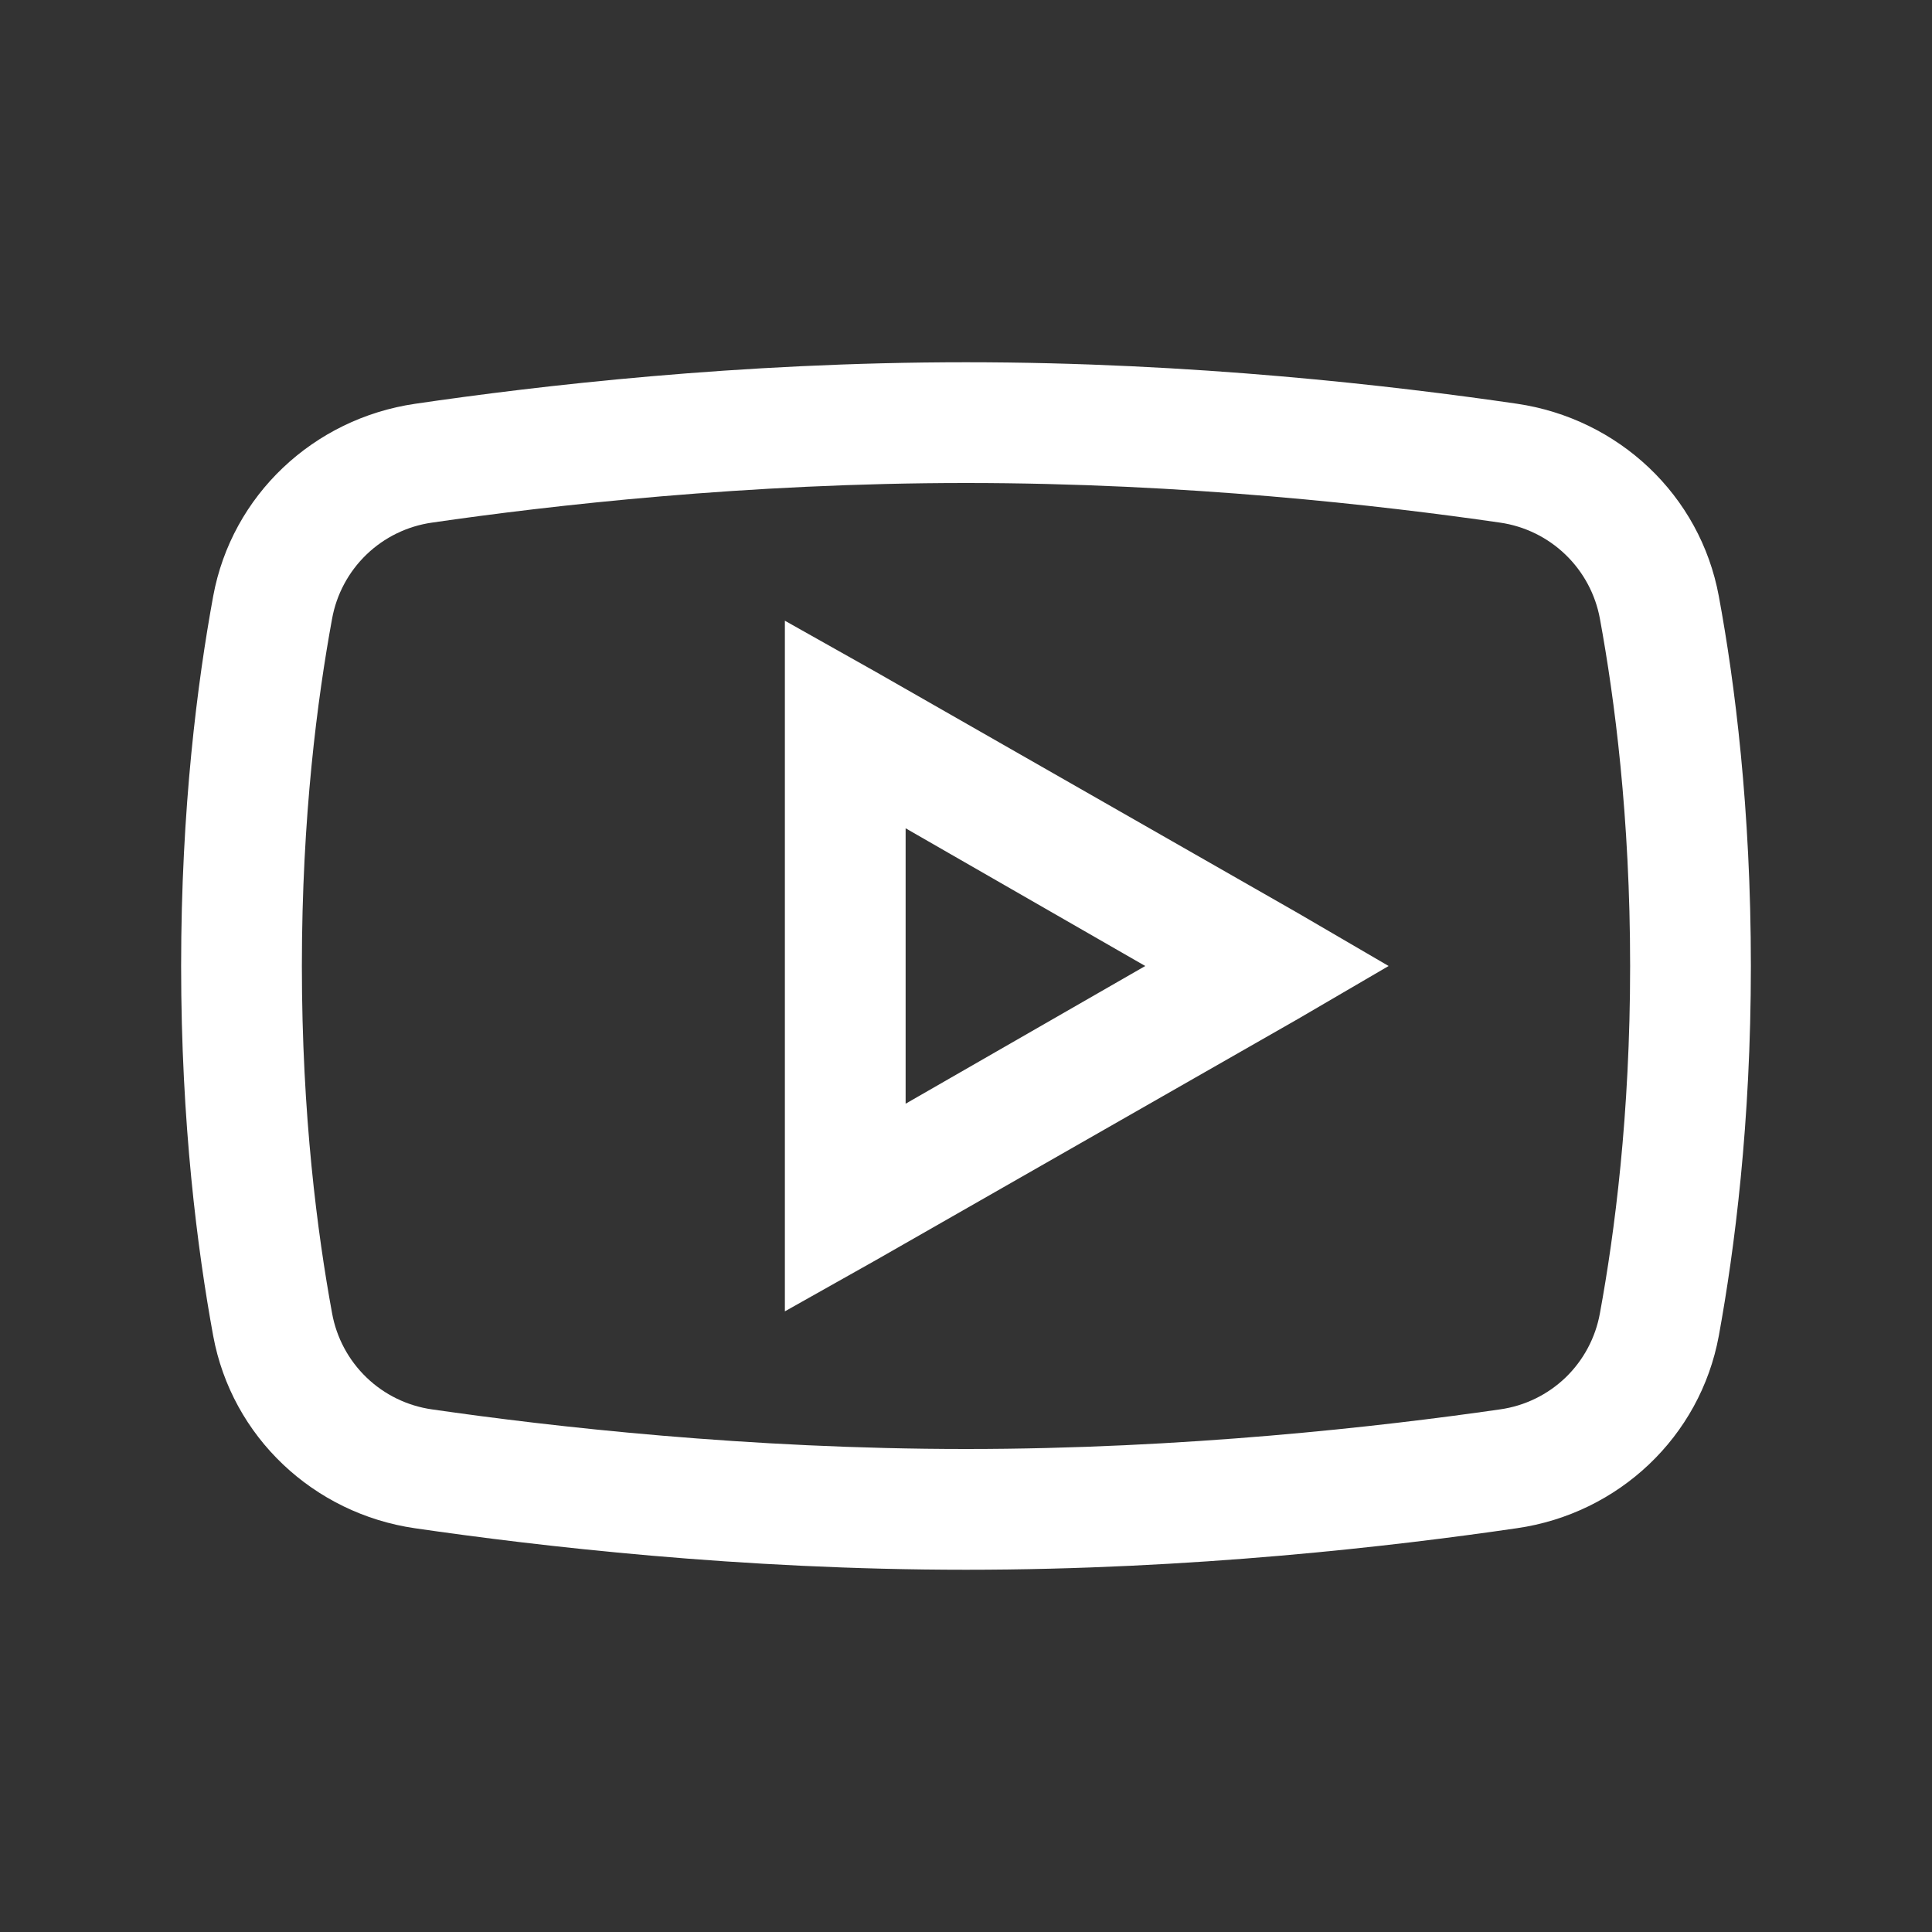 <svg width="32" height="32" viewBox="0 0 32 32" fill="none" xmlns="http://www.w3.org/2000/svg">
<rect x="0" y="0" width="32" height="32" fill="#333333" stroke="none"/>
<path d="M16 6C12.234 6 8.906 6.39 6.875 6.688C5.195 6.934 3.84 8.199 3.531 9.875C3.27 11.301 3 13.387 3 16C3 18.613 3.27 20.7 3.531 22.125C3.84 23.801 5.195 25.07 6.875 25.313C8.915 25.609 12.254 26 16 26C19.746 26 23.086 25.61 25.125 25.312C26.805 25.07 28.16 23.801 28.469 22.125C28.73 20.695 29 18.605 29 16C29 13.395 28.734 11.305 28.469 9.875C28.16 8.199 26.805 6.934 25.125 6.687C23.094 6.391 19.765 6 16 6ZM16 8C19.633 8 22.879 8.371 24.844 8.656C25.252 8.714 25.632 8.9 25.929 9.186C26.226 9.472 26.426 9.844 26.5 10.25C26.742 11.57 27 13.527 27 16C27 18.469 26.742 20.43 26.5 21.75C26.427 22.156 26.228 22.529 25.931 22.816C25.633 23.102 25.253 23.287 24.844 23.344C22.87 23.629 19.609 24 16 24C12.39 24 9.125 23.629 7.156 23.344C6.747 23.286 6.367 23.101 6.07 22.815C5.773 22.529 5.573 22.156 5.5 21.75C5.258 20.43 5 18.477 5 16C5 13.52 5.258 11.57 5.5 10.25C5.573 9.844 5.773 9.471 6.07 9.185C6.367 8.899 6.747 8.714 7.156 8.656C9.117 8.371 12.367 8 16 8ZM13 10.281V21.72L14.5 20.876L21.5 16.876L23 16L21.5 15.125L14.5 11.125L13 10.281ZM15 13.719L18.969 16L15 18.281V13.719Z" fill="white"/>
</svg>
